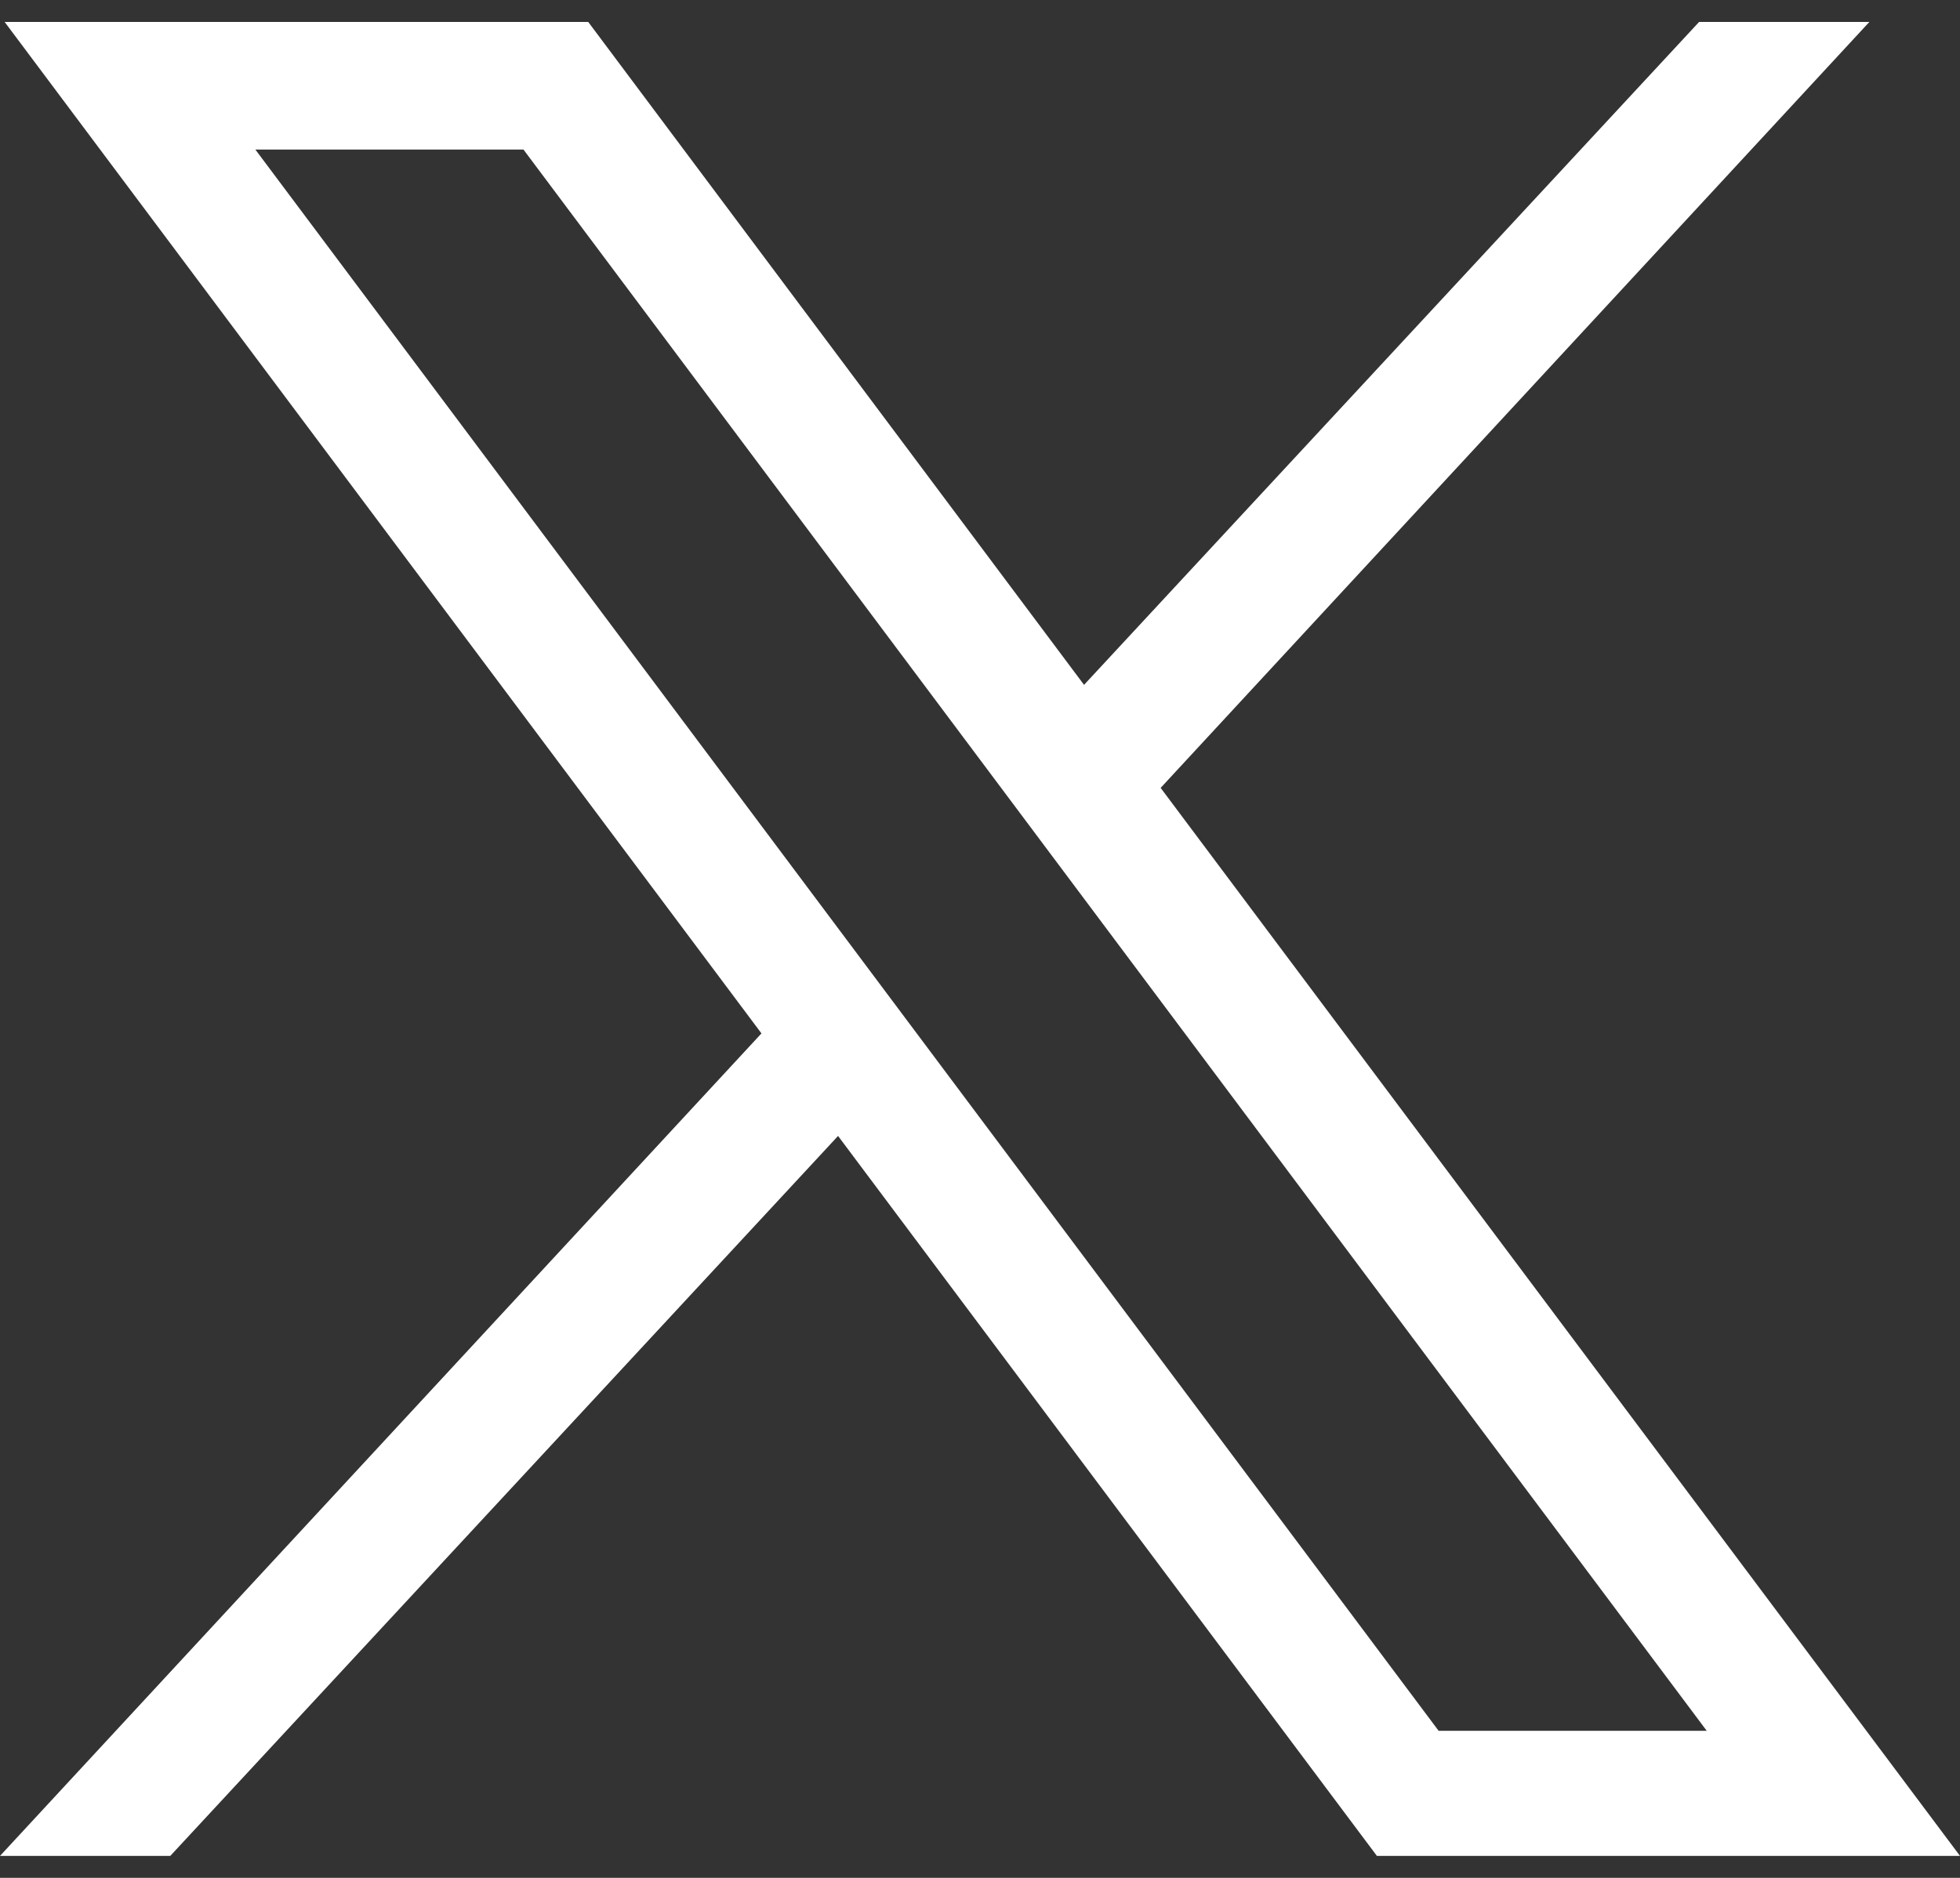 <svg width="24" height="23" viewBox="0 0 24 23" fill="none" xmlns="http://www.w3.org/2000/svg">
<rect x="0" y="0" width="24" height="23" fill="#333333" stroke="none"/>
<path d="M0.057 0.269L9.324 12.657L0 22.731H2.085L10.262 13.913L16.86 22.731H24L14.212 9.65L22.89 0.269H20.805L13.274 8.388L7.203 0.269H0.057ZM3.127 1.832H6.41L20.899 21.199H17.616L3.127 1.832Z" fill="white"/>
</svg>
